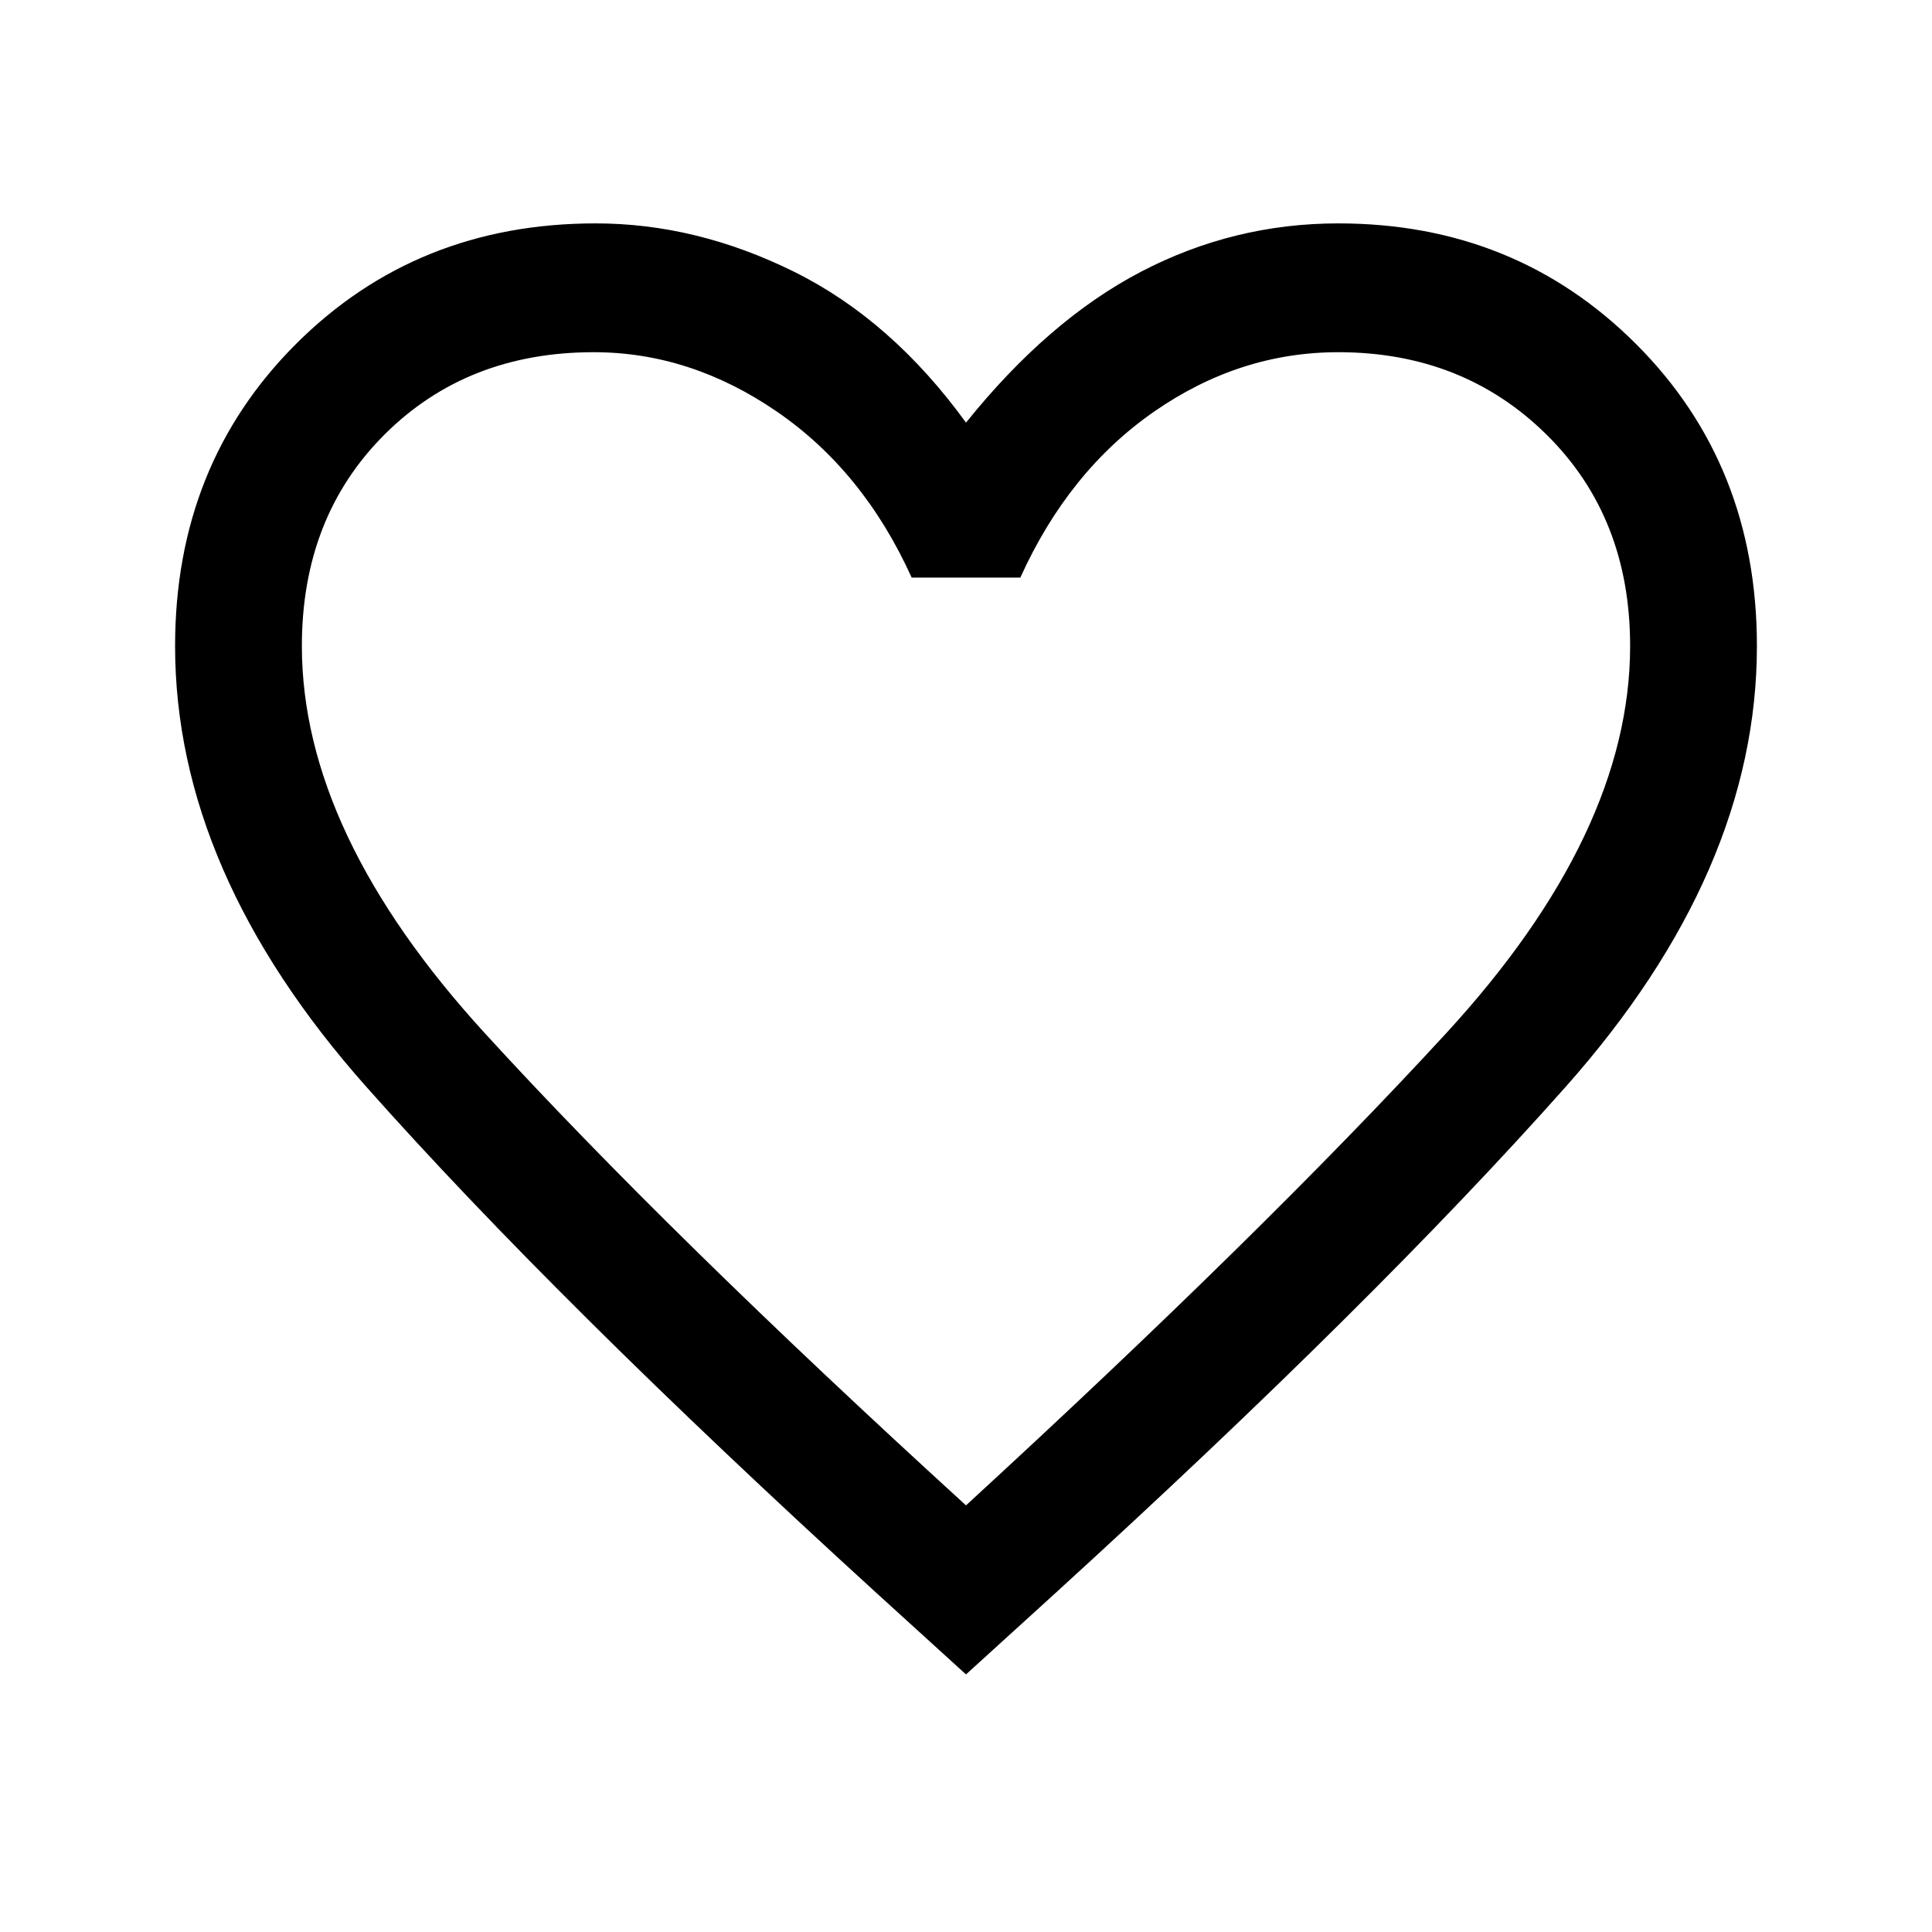 <svg xmlns="http://www.w3.org/2000/svg" height="40" width="40"><path d="M20 34.667 18.167 33Q11.542 26.958 7.583 22.5Q3.625 18.042 3.625 13.375Q3.625 9.625 6.125 7.125Q8.625 4.625 12.333 4.625Q14.417 4.625 16.438 5.625Q18.458 6.625 20 8.75Q21.708 6.625 23.625 5.625Q25.542 4.625 27.708 4.625Q31.375 4.625 33.875 7.125Q36.375 9.625 36.375 13.375Q36.375 18.042 32.417 22.5Q28.458 26.958 21.833 33ZM20 19.208Q20 19.208 20 19.208Q20 19.208 20 19.208Q20 19.208 20 19.208Q20 19.208 20 19.208Q20 19.208 20 19.208Q20 19.208 20 19.208Q20 19.208 20 19.208Q20 19.208 20 19.208Q20 19.208 20 19.208Q20 19.208 20 19.208Q20 19.208 20 19.208Q20 19.208 20 19.208ZM20 31.167Q26.125 25.542 29.938 21.396Q33.75 17.25 33.75 13.375Q33.75 10.708 32.021 9Q30.292 7.292 27.708 7.292Q25.667 7.292 23.896 8.521Q22.125 9.75 21.125 11.958H18.875Q17.875 9.75 16.083 8.521Q14.292 7.292 12.292 7.292Q9.667 7.292 7.958 9Q6.25 10.708 6.25 13.375Q6.25 17.25 10.042 21.396Q13.833 25.542 20 31.167Z"/></svg>